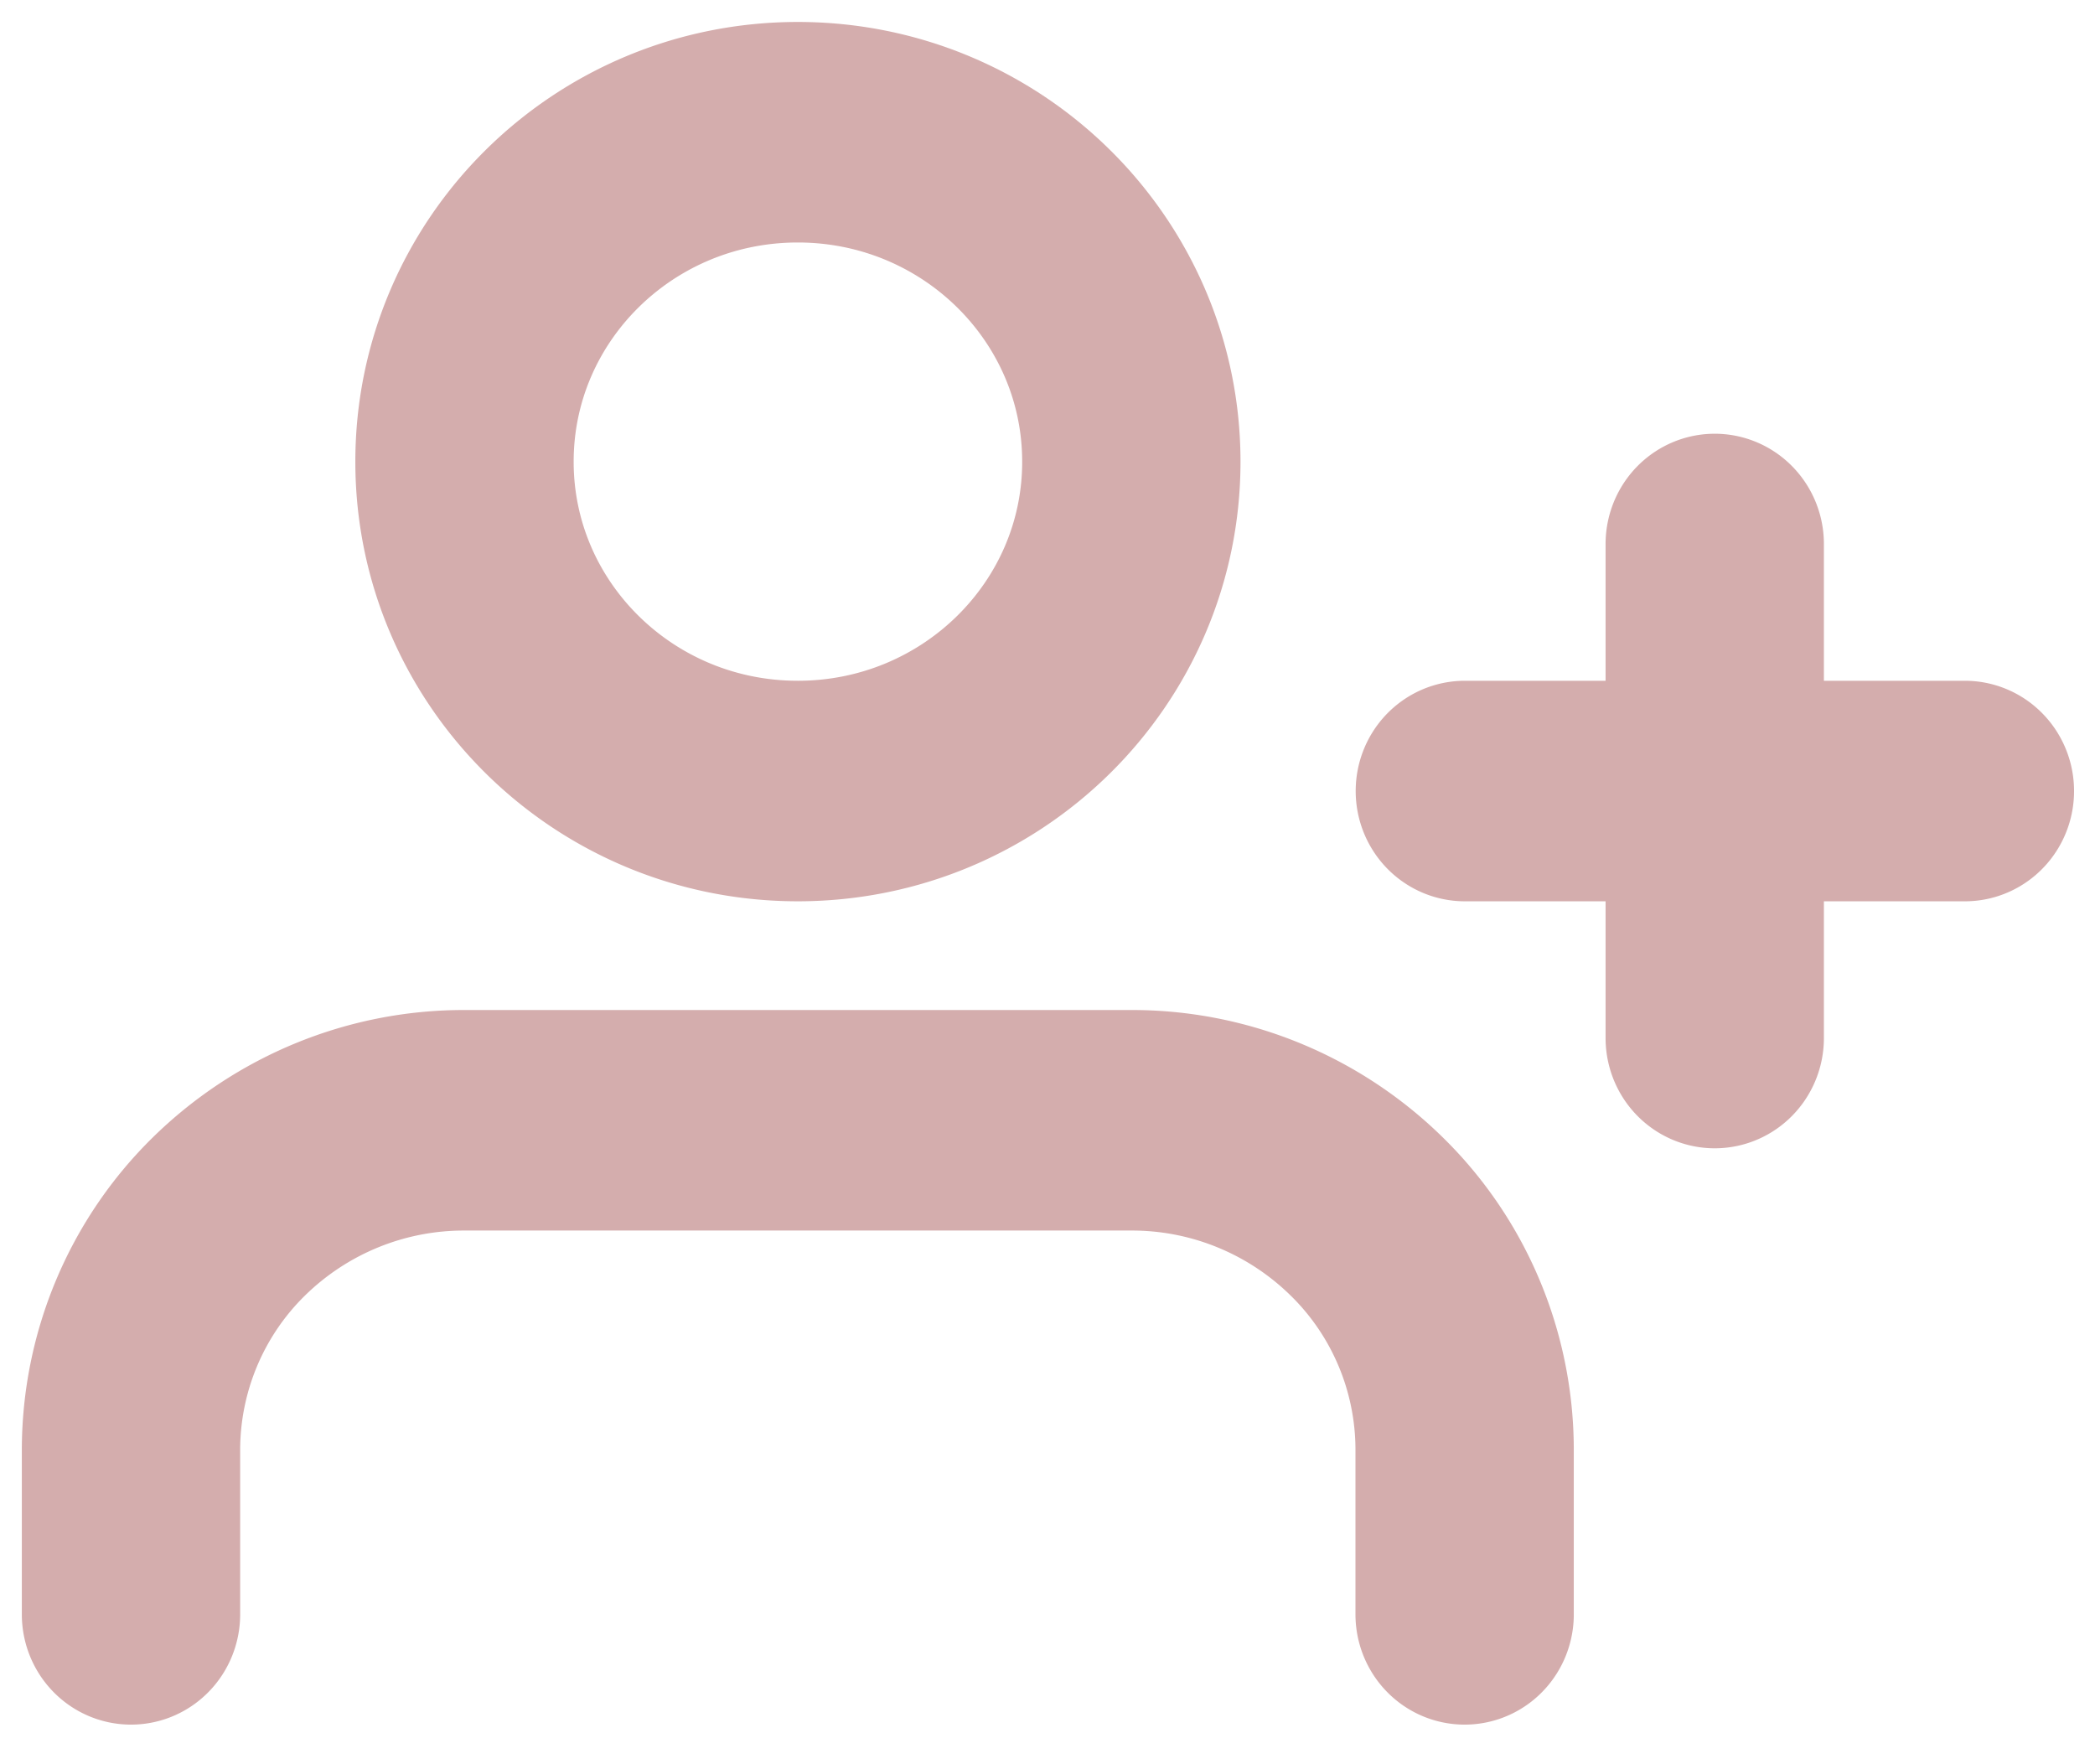 <svg xmlns="http://www.w3.org/2000/svg" width="38" height="32" fill="none">
  <path d="M33.543 36.602v-3.736a7.37 7.37 0 0 0-2.235-5.278A7.711 7.711 0 0 0 25.91 25.4H10.638a7.723 7.723 0 0 0-5.403 2.188A7.388 7.388 0 0 0 3 32.866v3.736m15.271-18.667c4.22 0 7.639-3.345 7.639-7.466 0-4.126-3.42-7.471-7.639-7.471-4.218 0-7.633 3.345-7.633 7.47 0 4.122 3.415 7.467 7.633 7.467Zm15.277 0H45m-5.729-5.601v11.201" stroke="#D4ADAD" stroke-linecap="round" stroke-linejoin="round" stroke-width="5" transform="scale(.792 .8)"/>
</svg>